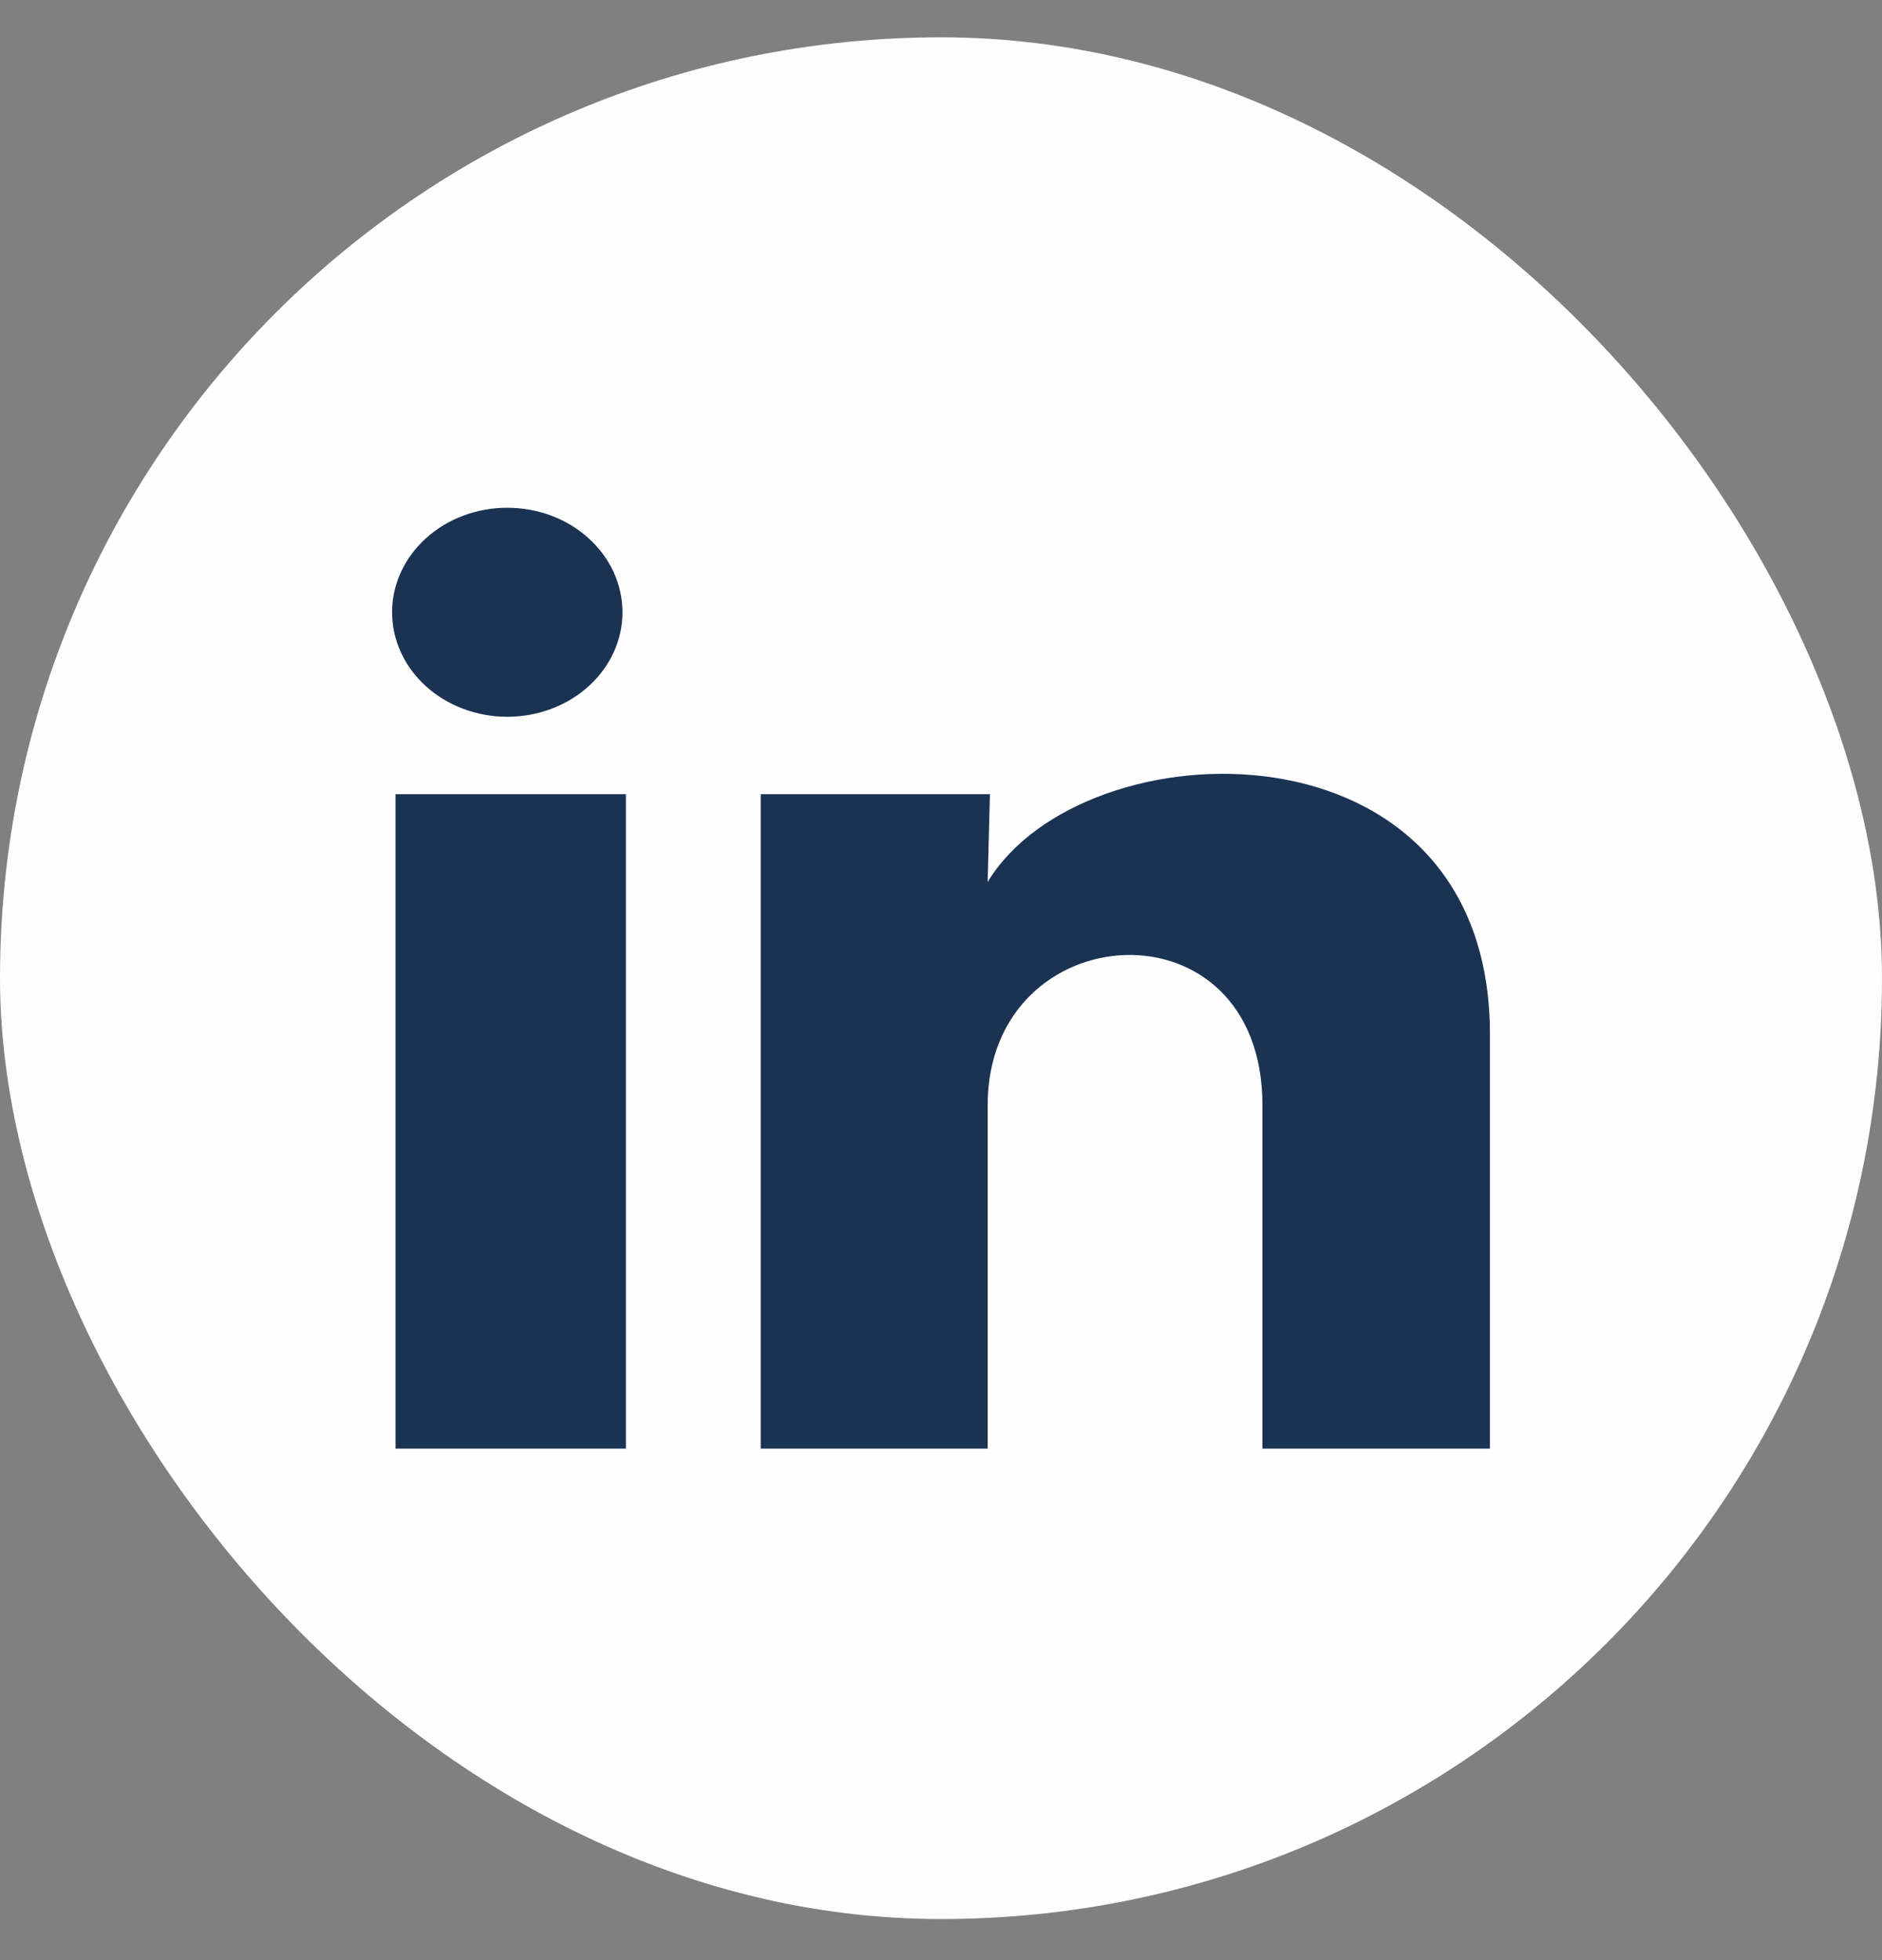 <svg width="24" height="25" viewBox="0 0 24 25" fill="none" xmlns="http://www.w3.org/2000/svg">
<rect x="0" y="0" width="24" height="25" fill="#808080" stroke="none"/>
<rect y="0.476" width="24" height="24" rx="12" fill="#FEFEFE"/>
<path d="M7.938 7.81C7.938 8.163 7.783 8.502 7.507 8.752C7.232 9.002 6.858 9.142 6.468 9.142C6.079 9.142 5.705 9.001 5.43 8.751C5.154 8.501 5 8.162 5 7.808C5 7.455 5.155 7.116 5.431 6.866C5.706 6.616 6.08 6.475 6.47 6.476C6.859 6.476 7.233 6.616 7.508 6.867C7.784 7.117 7.938 7.456 7.938 7.81ZM7.982 10.129H5.044V18.476H7.982V10.129ZM12.624 10.129H9.701V18.476H12.595V14.096C12.595 11.656 16.099 11.429 16.099 14.096V18.476H19V13.189C19 9.076 13.814 9.229 12.595 11.249L12.624 10.129Z" fill="#1B3353"/>
</svg>
